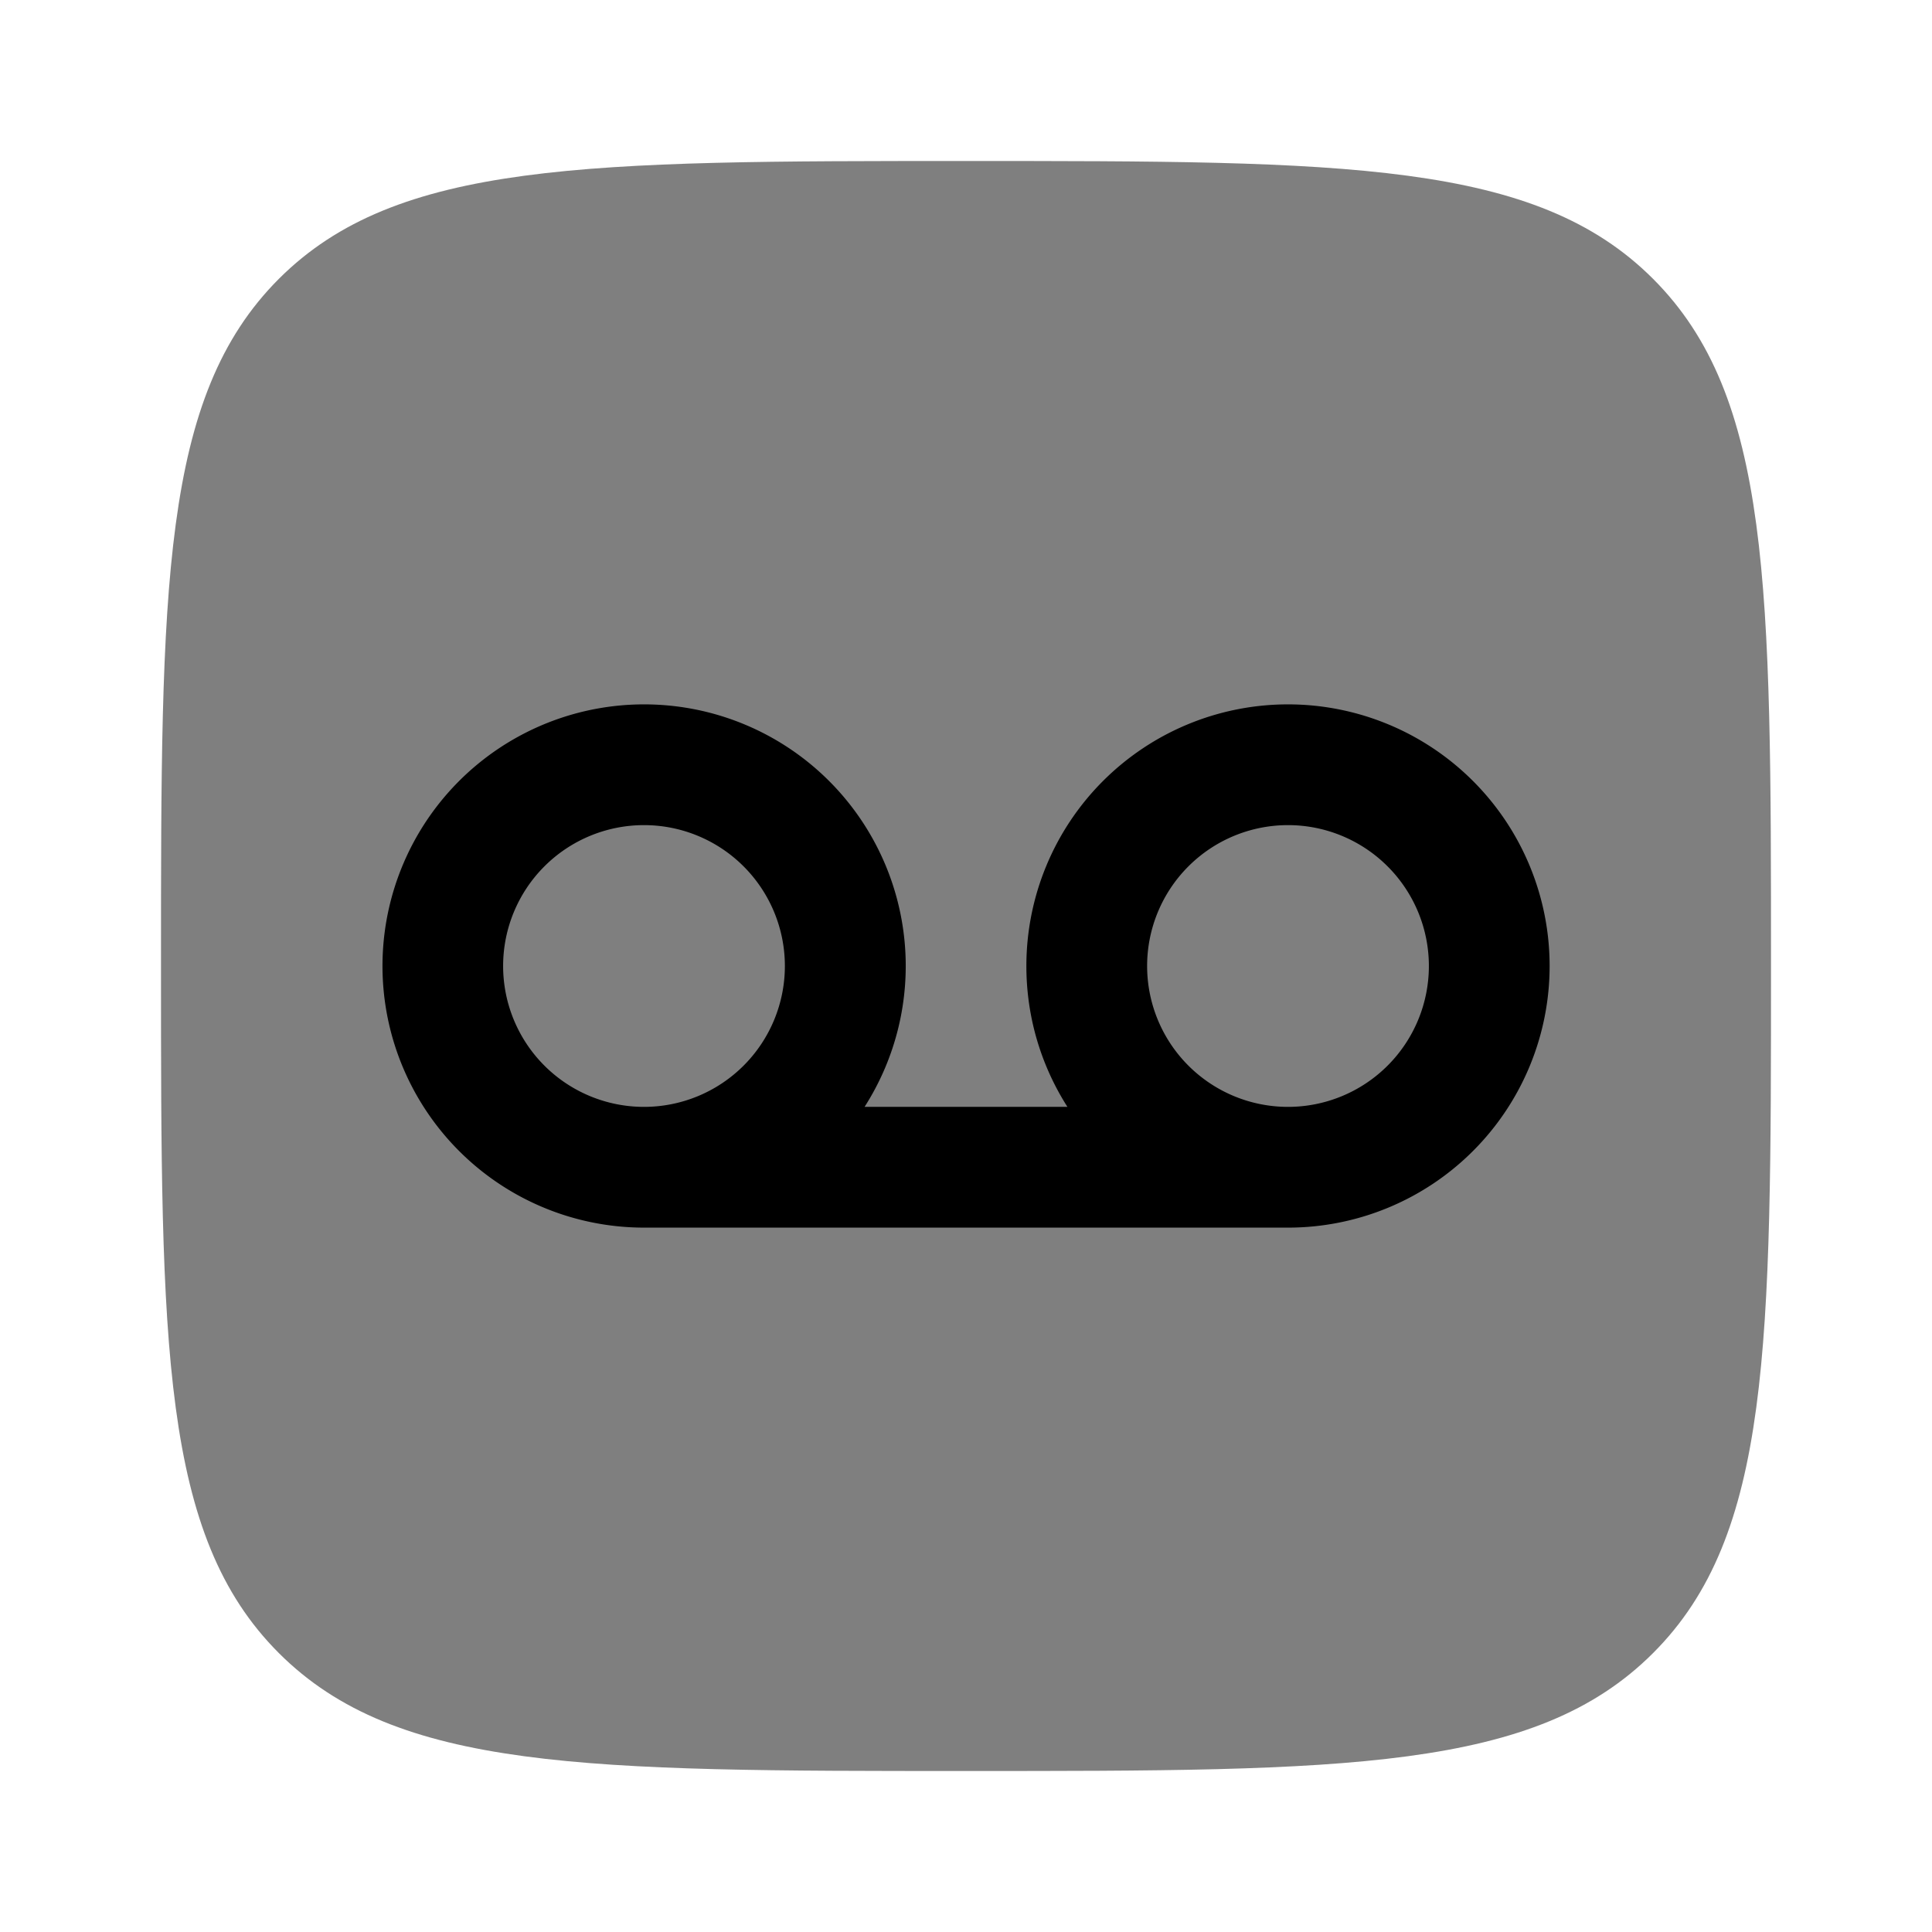 <svg viewBox="0 0 24 24"><path fill="currentColor" d="M3.464 3.464C2 4.93 2 7.286 2 12c0 4.714 0 7.071 1.464 8.535C4.93 22 7.286 22 12 22c4.714 0 7.071 0 8.535-1.465C22 19.072 22 16.714 22 12s0-7.071-1.465-8.536C19.072 2 16.714 2 12 2S4.929 2 3.464 3.464" opacity=".5"/><path fill="currentColor" fill-rule="evenodd" d="M12.75 12c0 .644.188 1.245.51 1.75h-2.52A3.25 3.25 0 1 0 8 15.25h8A3.25 3.25 0 1 0 12.75 12m1.5 0a1.75 1.75 0 1 1 3.5 0a1.75 1.75 0 0 1-3.5 0m-4.5 0a1.75 1.75 0 1 1-3.5 0a1.75 1.75 0 0 1 3.5 0" clip-rule="evenodd"/></svg>